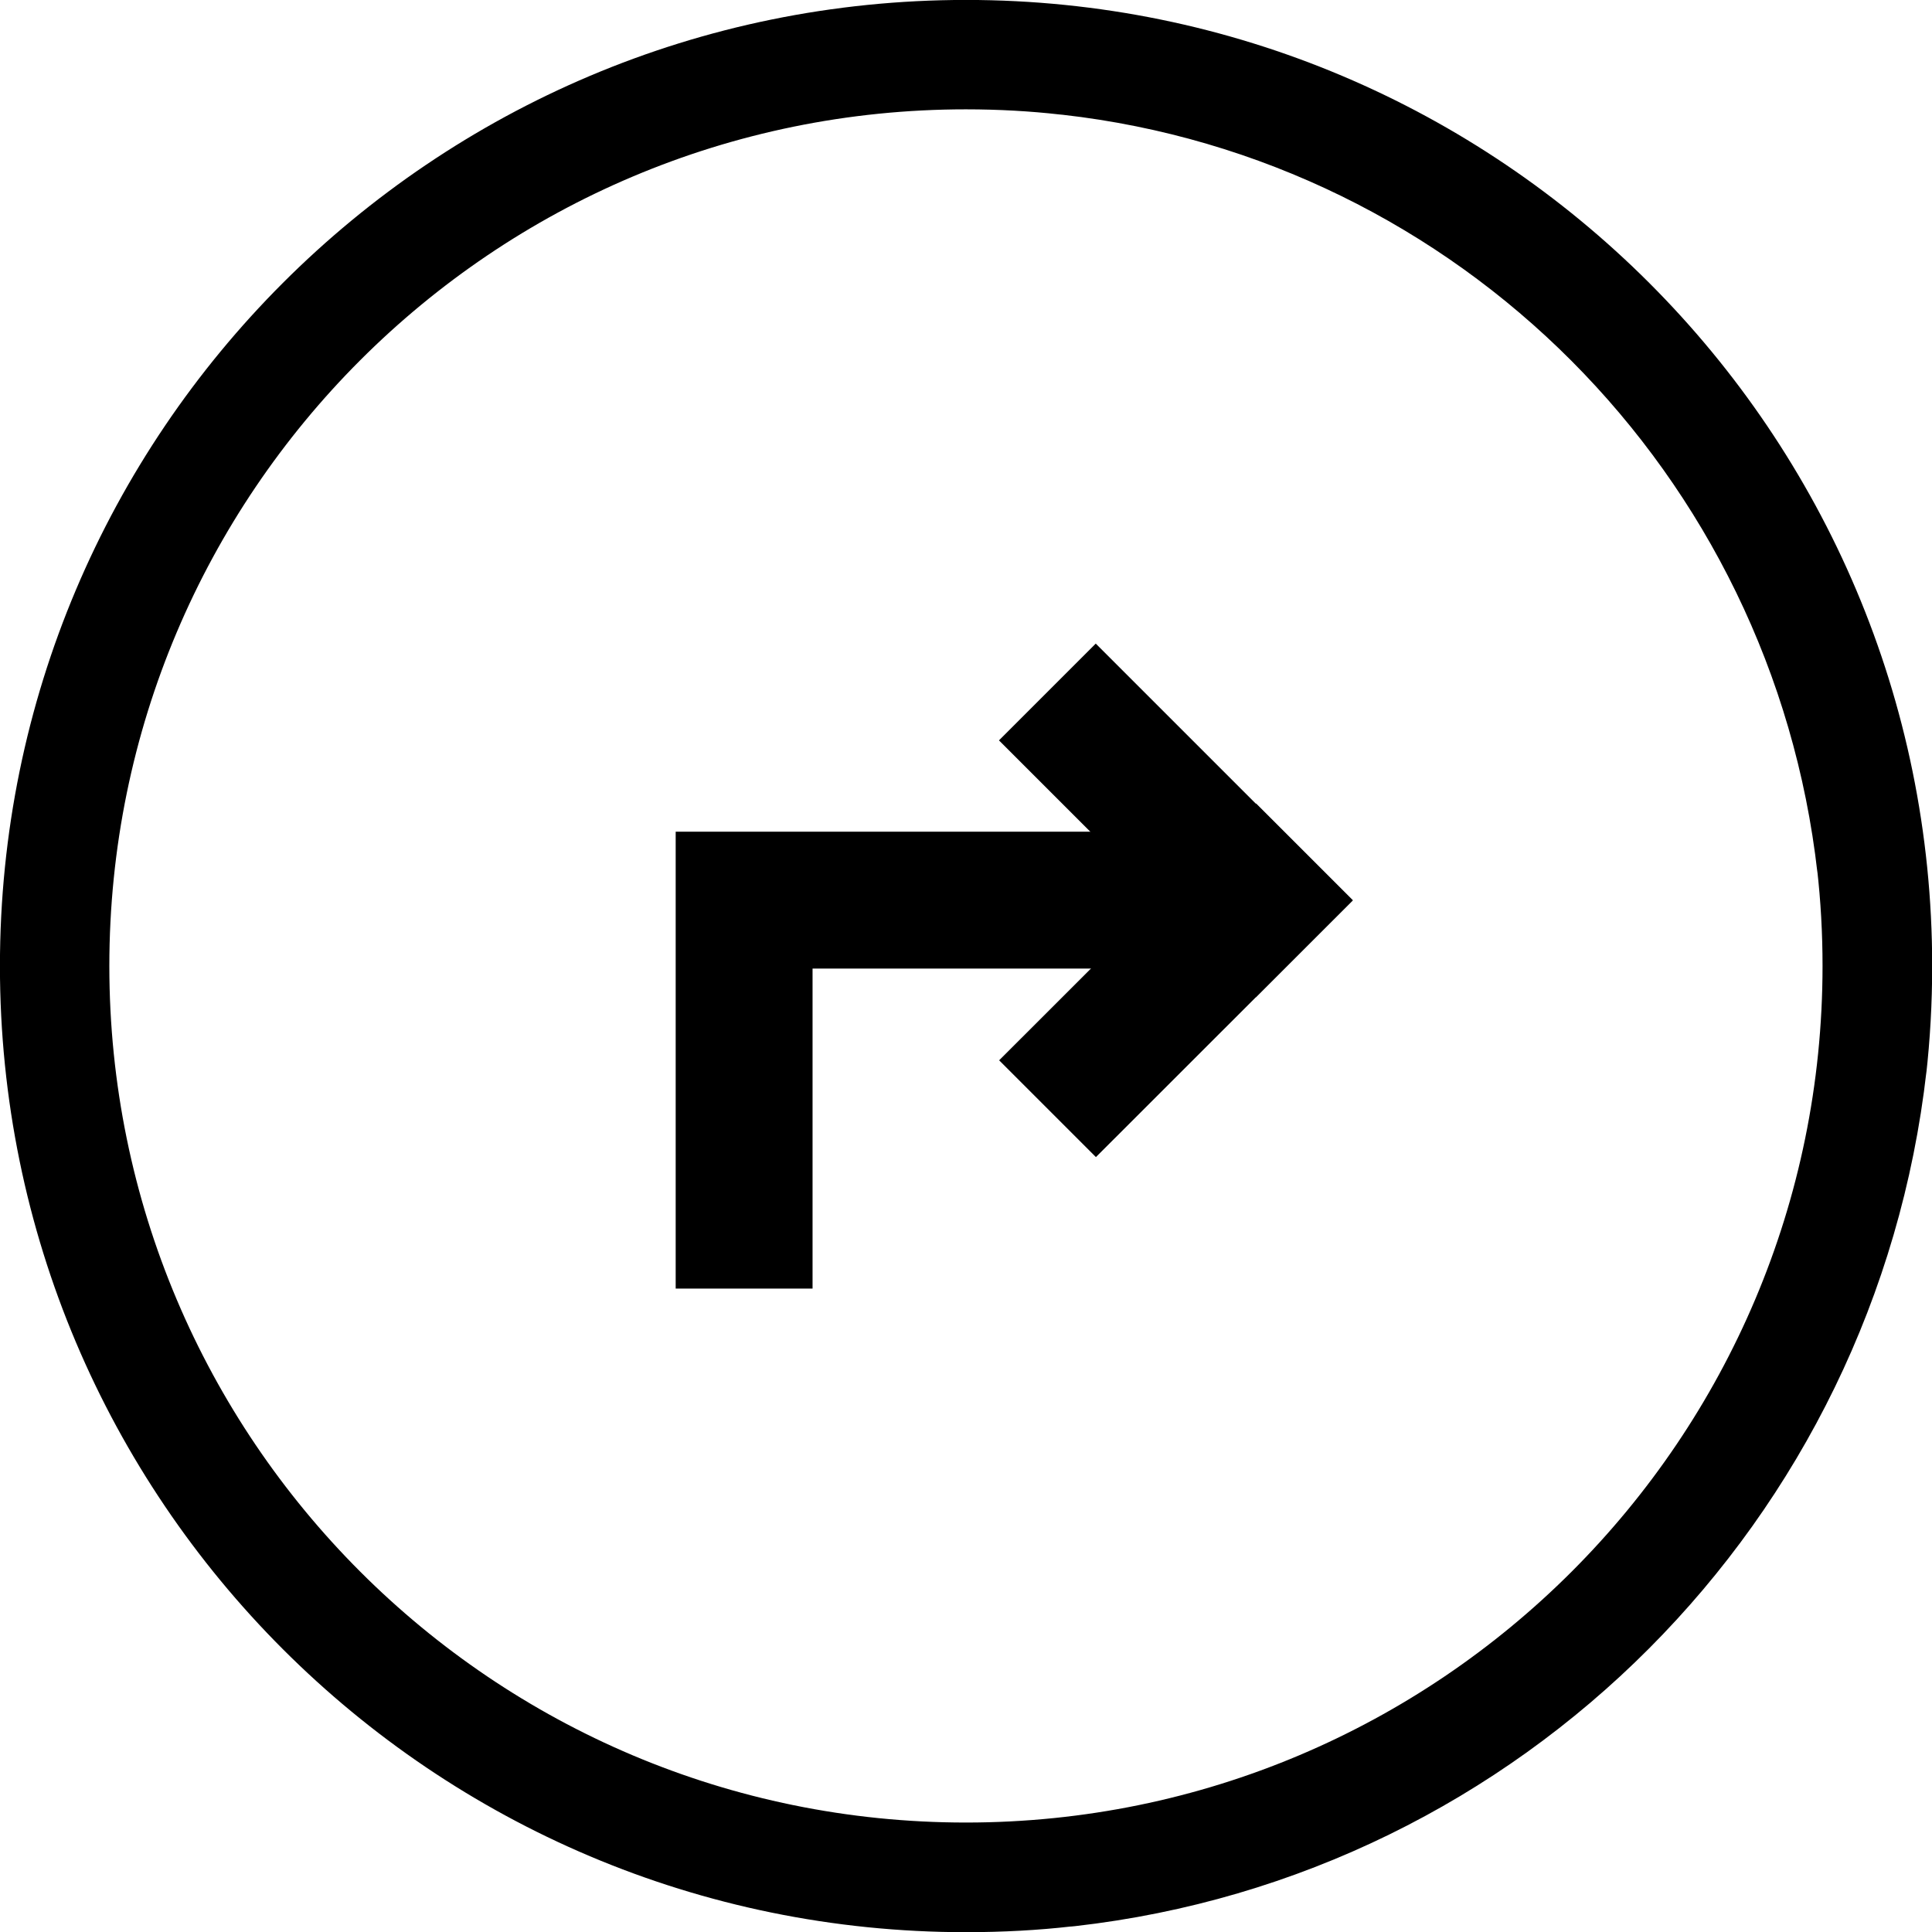 <!-- Generated by IcoMoon.io -->
<svg version="1.1" xmlns="http://www.w3.org/2000/svg" width="32" height="32" viewBox="0 0 32 32" class="icon-acces-style">
<title>acces</title>
<path d="M17.734 31.909c-0.52 0.060-1.122 0.094-1.733 0.094-8.838 0-16.002-7.164-16.002-16.002s7.164-16.002 16.002-16.002c8.838 0 16.002 7.164 16.002 16.002 0 0.612-0.034 1.216-0.101 1.811l0.007-0.073c-0.846 7.462-6.712 13.327-14.102 14.164l-0.073 0.007zM17.539 1.895c-0.462-0.053-0.997-0.084-1.54-0.084-7.836 0-14.188 6.352-14.188 14.188s6.352 14.188 14.188 14.188c7.836 0 14.188-6.352 14.188-14.188 0-0.542-0.030-1.078-0.090-1.604l0.006 0.065c-0.748-6.617-5.949-11.817-12.5-12.559l-0.065-0.006z"></path>
<path d="M16.549 17.562l4.256-4.254 1.603 1.603-4.256 4.254-1.603-1.603z"></path>
<path d="M16.546 12.263l1.603-1.603 4.255 4.255-1.603 1.603-4.255-4.255z"></path>
<path fill="none" stroke="#000" stroke-linejoin="miter" stroke-linecap="butt" stroke-miterlimit="10" stroke-width="2.267" d="M19.476 14.909h-7.151v6.434"></path>
</svg>
